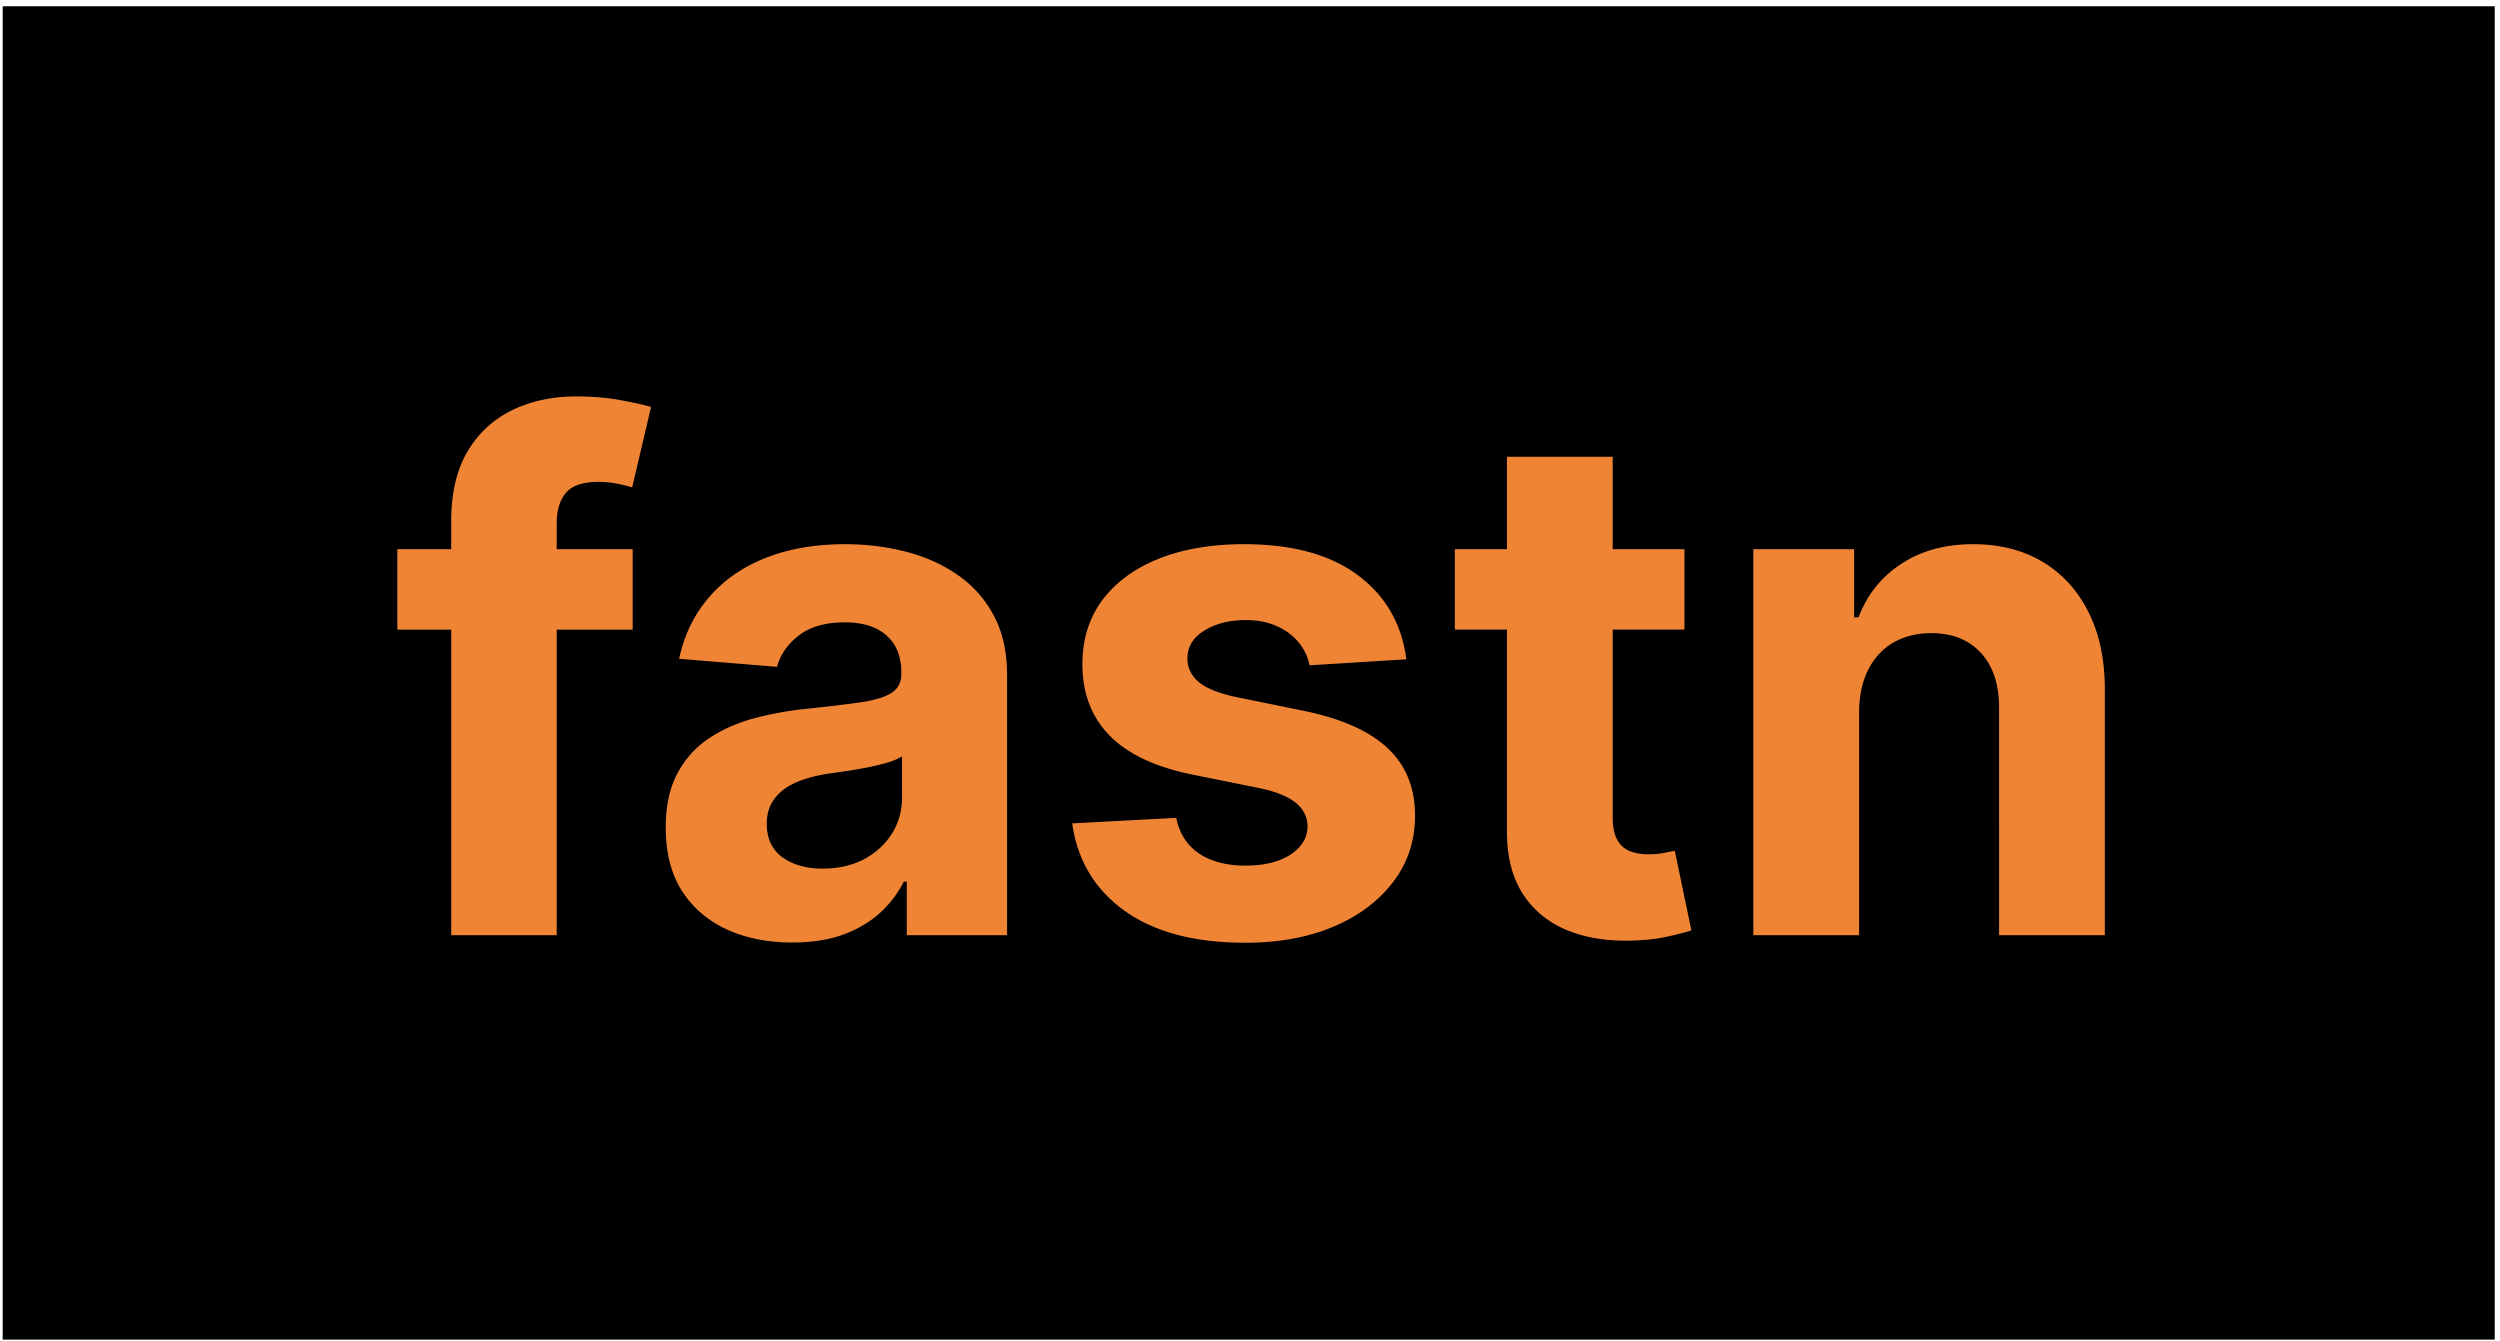 <svg xmlns="http://www.w3.org/2000/svg" width="315" height="169" fill="none"><path fill="#000" d="M.338.79h314v168h-314z"/><path fill="#EF8435" d="M79.716 69.202v10.132H50.064V69.202zm-22.864 48.636v-52.15q0-5.289 2.033-8.772 2.063-3.483 5.63-5.224t8.1-1.742q3.066 0 5.6.475 2.564.475 3.815.855l-2.377 10.132a17 17 0 0 0-1.94-.474 12 12 0 0 0-2.314-.222q-2.94 0-4.097 1.393-1.157 1.362-1.157 3.831v51.898zm42.983.918q-4.598 0-8.195-1.615-3.597-1.647-5.692-4.845-2.065-3.23-2.065-8.042 0-4.053 1.47-6.808t4.004-4.433 5.755-2.533a43.4 43.4 0 0 1 6.819-1.203q4.191-.444 6.756-.824 2.564-.411 3.722-1.203 1.157-.791 1.157-2.343v-.19q0-3.008-1.877-4.654-1.845-1.647-5.254-1.647-3.597 0-5.724 1.615-2.127 1.583-2.815 3.99l-12.324-1.014q.939-4.433 3.691-7.662 2.753-3.262 7.1-5.003 4.38-1.774 10.134-1.773 4.004 0 7.663.95 3.691.95 6.537 2.944a14.25 14.25 0 0 1 4.535 5.13q1.659 3.103 1.658 7.44v32.805h-12.636v-6.745h-.375a13.7 13.7 0 0 1-3.097 4.021q-1.939 1.71-4.66 2.692-2.721.95-6.287.95m3.816-9.309q2.94 0 5.192-1.172 2.252-1.203 3.534-3.23 1.283-2.026 1.283-4.591v-5.161q-.626.412-1.72.76-1.064.316-2.409.601-1.345.255-2.69.475-1.344.19-2.439.349-2.346.348-4.098 1.108t-2.721 2.058q-.97 1.267-.97 3.166 0 2.756 1.971 4.212 2.001 1.425 5.067 1.425m73.55-26.376-12.199.76a6.4 6.4 0 0 0-1.345-2.85q-1.032-1.299-2.721-2.058-1.657-.792-3.972-.792-3.097 0-5.224 1.33-2.126 1.297-2.126 3.483 0 1.741 1.376 2.945t4.723 1.931l8.695 1.773q7.006 1.456 10.447 4.687 3.44 3.229 3.44 8.486 0 4.78-2.783 8.39-2.752 3.61-7.57 5.637-4.785 1.995-11.041 1.995-9.54 0-15.2-4.022-5.631-4.053-6.6-11.019l13.105-.696q.594 2.944 2.878 4.496 2.283 1.52 5.849 1.52 3.503 0 5.63-1.362 2.158-1.393 2.189-3.578-.032-1.836-1.532-3.008-1.501-1.203-4.63-1.836l-8.319-1.679q-7.038-1.425-10.478-4.94-3.41-3.515-3.41-8.96 0-4.686 2.502-8.074 2.534-3.389 7.101-5.225 4.597-1.837 10.759-1.837 9.102 0 14.325 3.895 5.255 3.895 6.131 10.608M212.24 69.2v10.133h-28.932V69.202zM189.876 57.55H203.2v45.343q0 1.869.563 2.913.564 1.014 1.564 1.425 1.032.412 2.377.412.938 0 1.877-.158.939-.19 1.439-.285l2.096 10.037q-1.001.317-2.816.728-1.813.444-4.41.539-4.817.189-8.445-1.299-3.597-1.488-5.599-4.623-2.001-3.135-1.97-7.916zm44.368 32.17v28.119h-13.325V69.202h12.699v8.58h.563q1.595-4.243 5.348-6.712 3.755-2.502 9.102-2.501 5.005 0 8.727 2.216t5.786 6.333q2.065 4.085 2.065 9.752v30.968h-13.325V89.277q.031-4.466-2.252-6.966-2.282-2.534-6.287-2.534-2.69 0-4.754 1.172-2.033 1.172-3.19 3.42-1.126 2.216-1.157 5.35"/></svg>